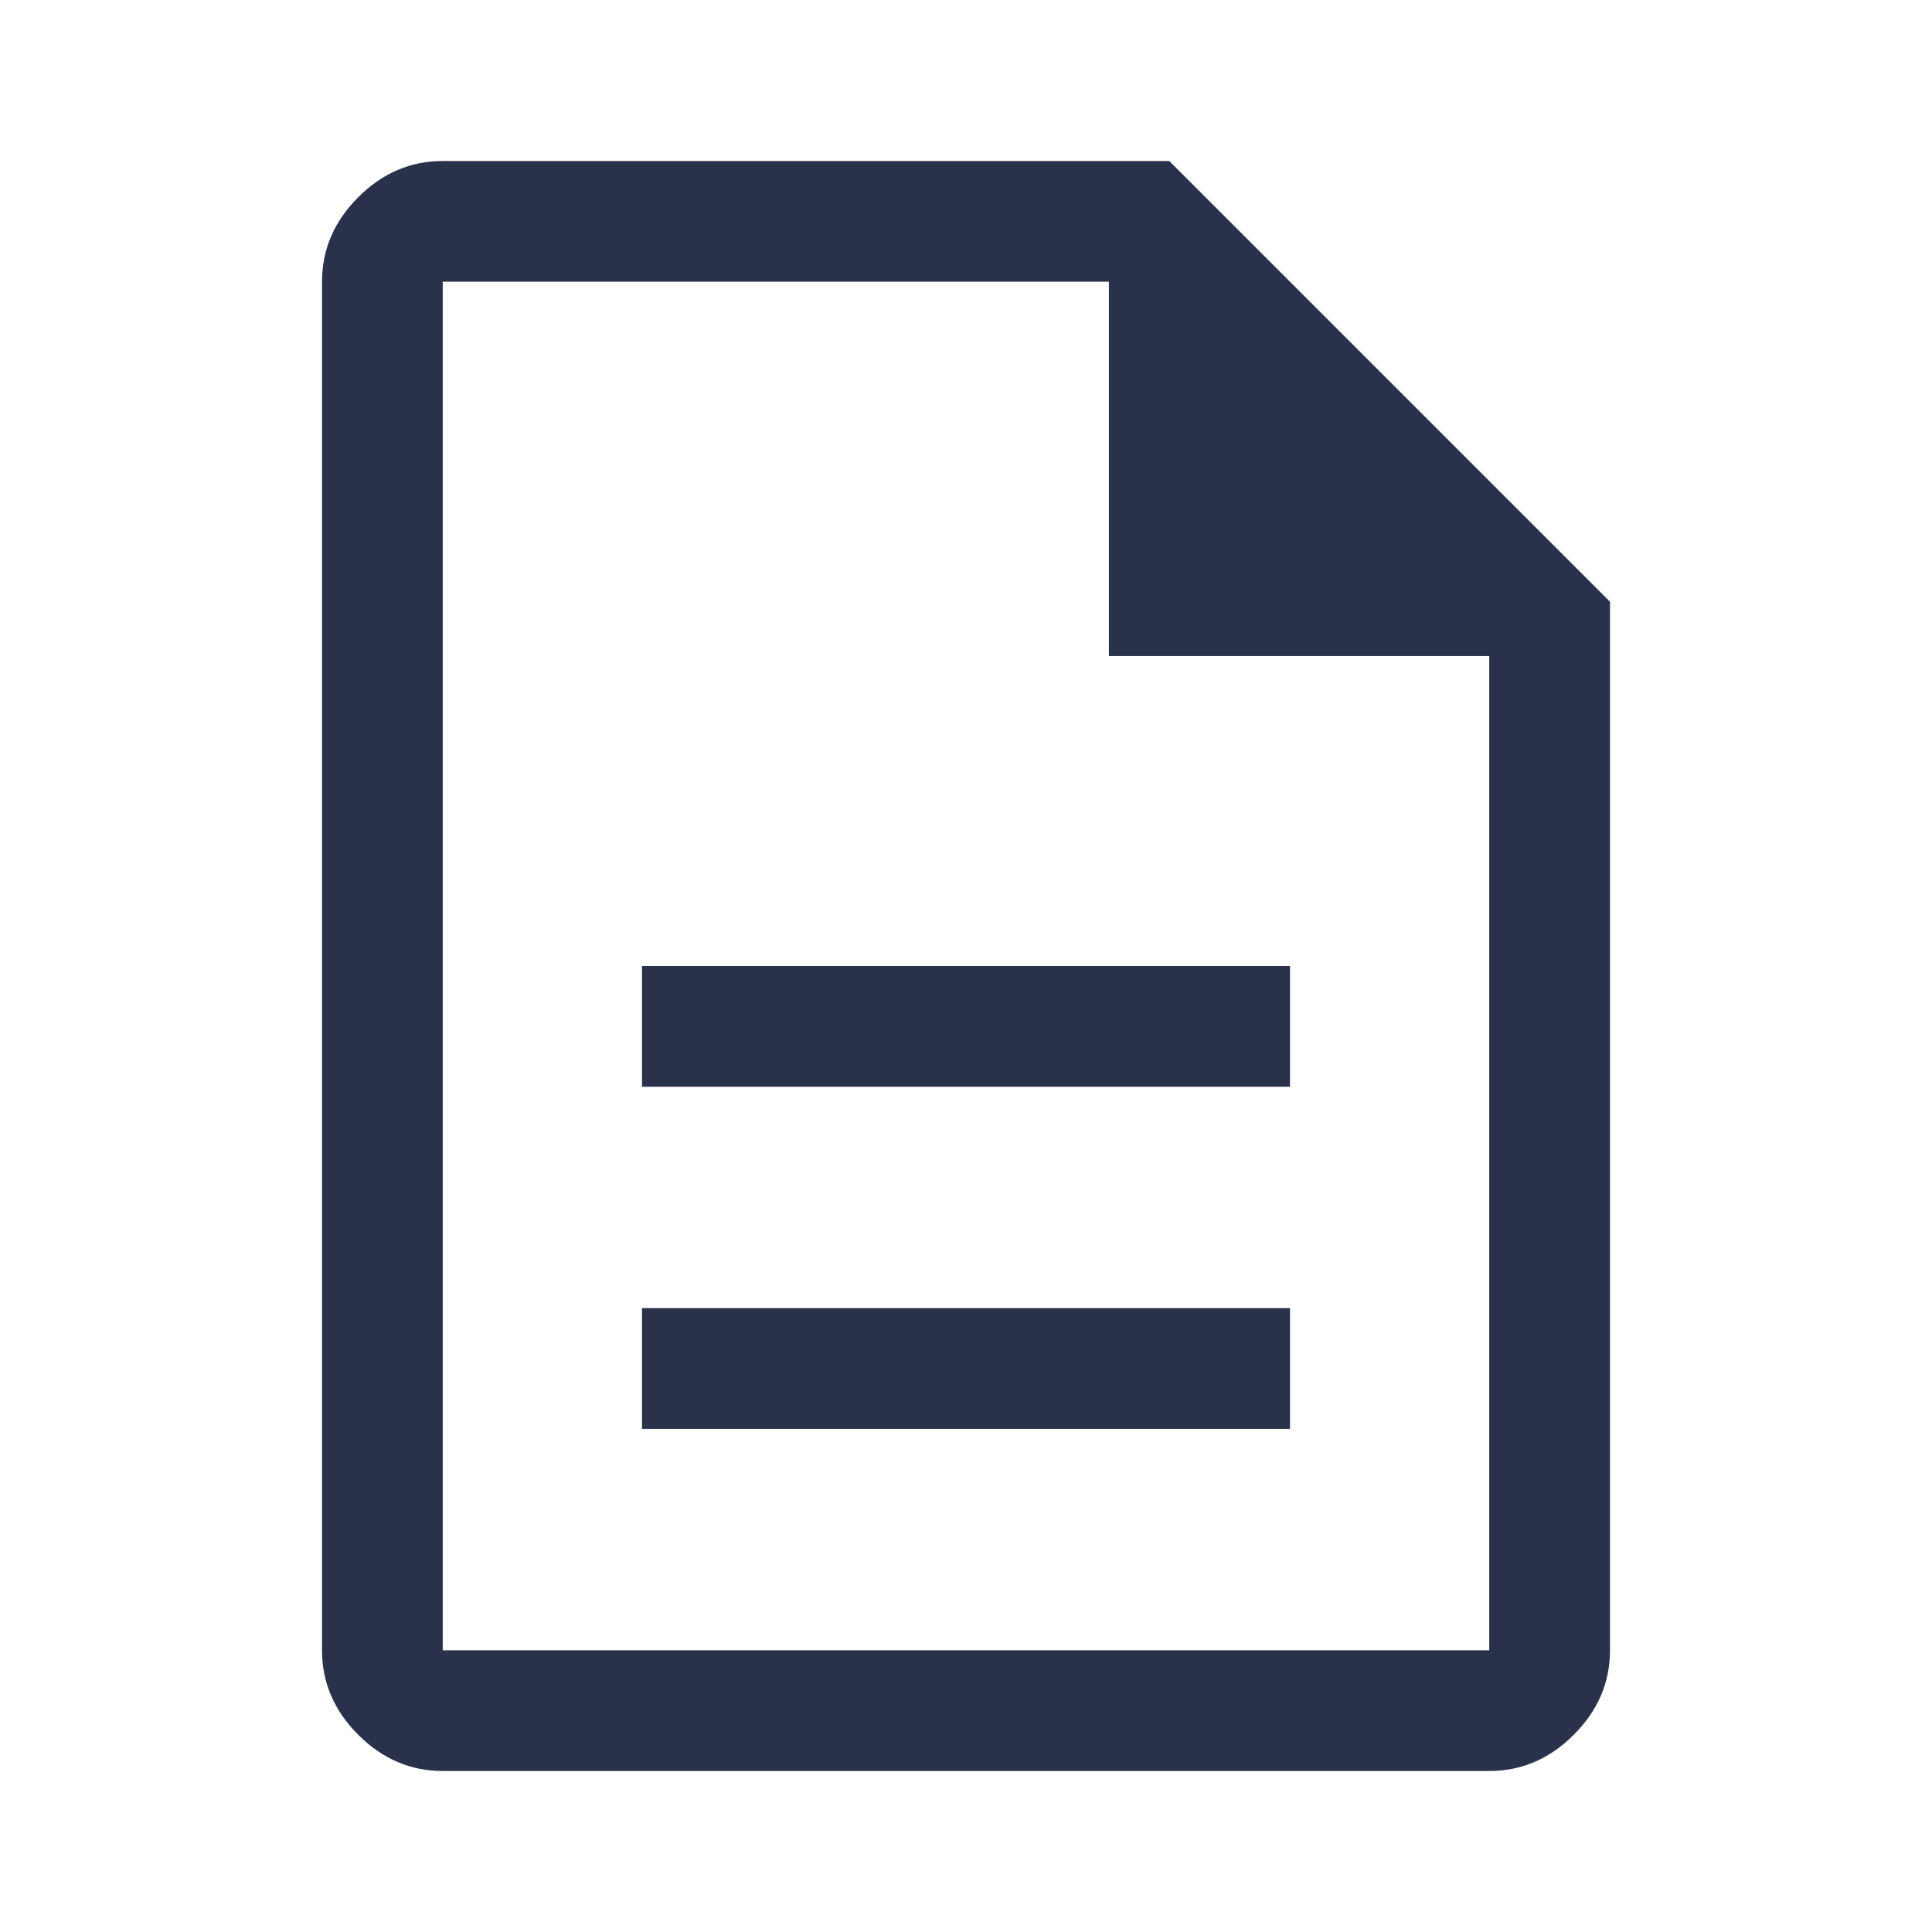 <svg width="81" height="81" viewBox="0 0 81 81" fill="none" xmlns="http://www.w3.org/2000/svg">
<path d="M26.916 59.906H54.084V54.844H26.916V59.906ZM26.916 45.562H54.084V40.5H26.916V45.562ZM18.562 74.25C17.212 74.25 16.031 73.744 15.019 72.731C14.006 71.719 13.5 70.537 13.5 69.188V11.812C13.5 10.463 14.006 9.281 15.019 8.269C16.031 7.256 17.212 6.75 18.562 6.75H49.022L67.5 25.228V69.188C67.5 70.537 66.994 71.719 65.981 72.731C64.969 73.744 63.788 74.25 62.438 74.25H18.562ZM46.491 27.506V11.812H18.562V69.188H62.438V27.506H46.491Z" fill="#2A324B"/>
</svg>
